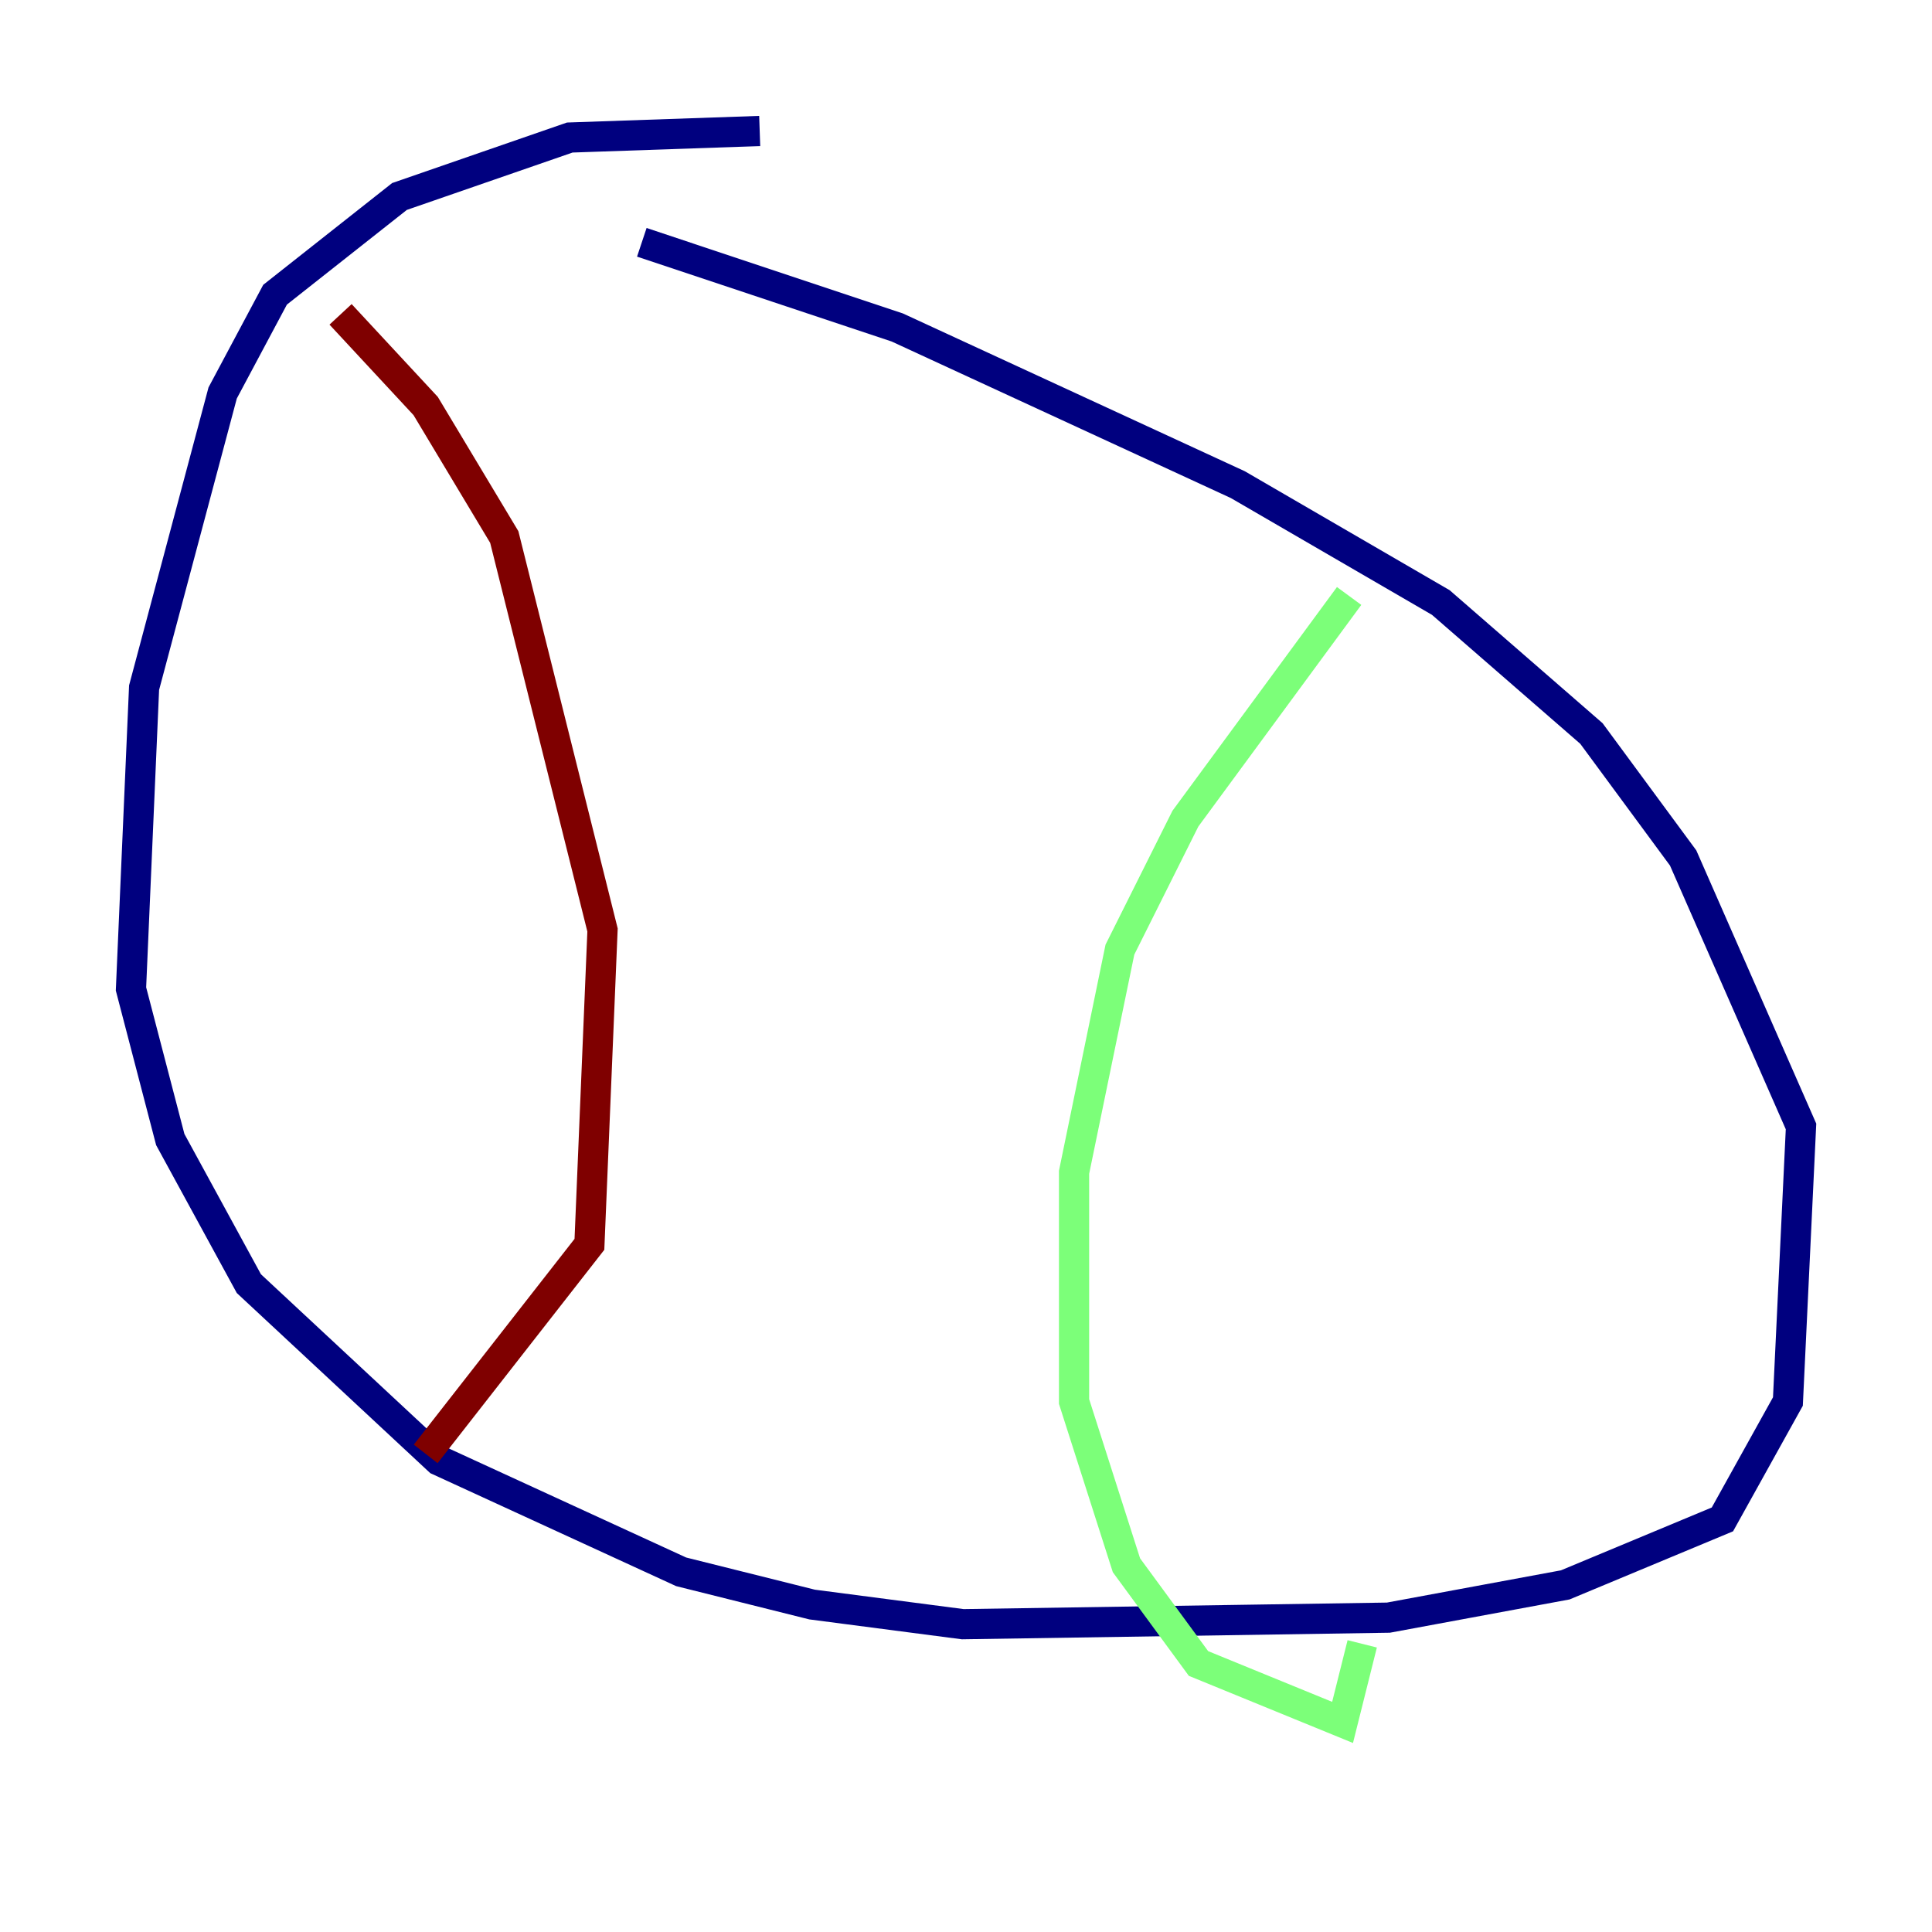 <?xml version="1.0" encoding="utf-8" ?>
<svg baseProfile="tiny" height="128" version="1.2" viewBox="0,0,128,128" width="128" xmlns="http://www.w3.org/2000/svg" xmlns:ev="http://www.w3.org/2001/xml-events" xmlns:xlink="http://www.w3.org/1999/xlink"><defs /><polyline fill="none" points="50.332,8.678 37.749,9.112 26.468,13.017 18.224,19.525 14.752,26.034 9.546,45.559 8.678,65.519 11.281,75.498 16.488,85.044 29.071,96.759 45.125,104.136 53.803,106.305 63.783,107.607 91.986,107.173 103.702,105.003 114.115,100.664 118.454,92.854 119.322,74.63 111.512,56.841 105.437,48.597 95.458,39.919 82.007,32.108 59.444,21.695 42.522,16.054" stroke="#00007f" stroke-width="2" /><polyline fill="none" points="89.383,39.485 78.536,54.237 74.197,62.915 71.159,77.668 71.159,92.854 74.63,103.702 79.403,110.21 88.949,114.115 90.251,108.909" stroke="#7cff79" stroke-width="2" /><polyline fill="none" points="22.563,20.827 28.203,26.902 33.41,35.58 39.919,61.614 39.051,82.441 28.203,96.325" stroke="#7f0000" stroke-width="2" /></svg>